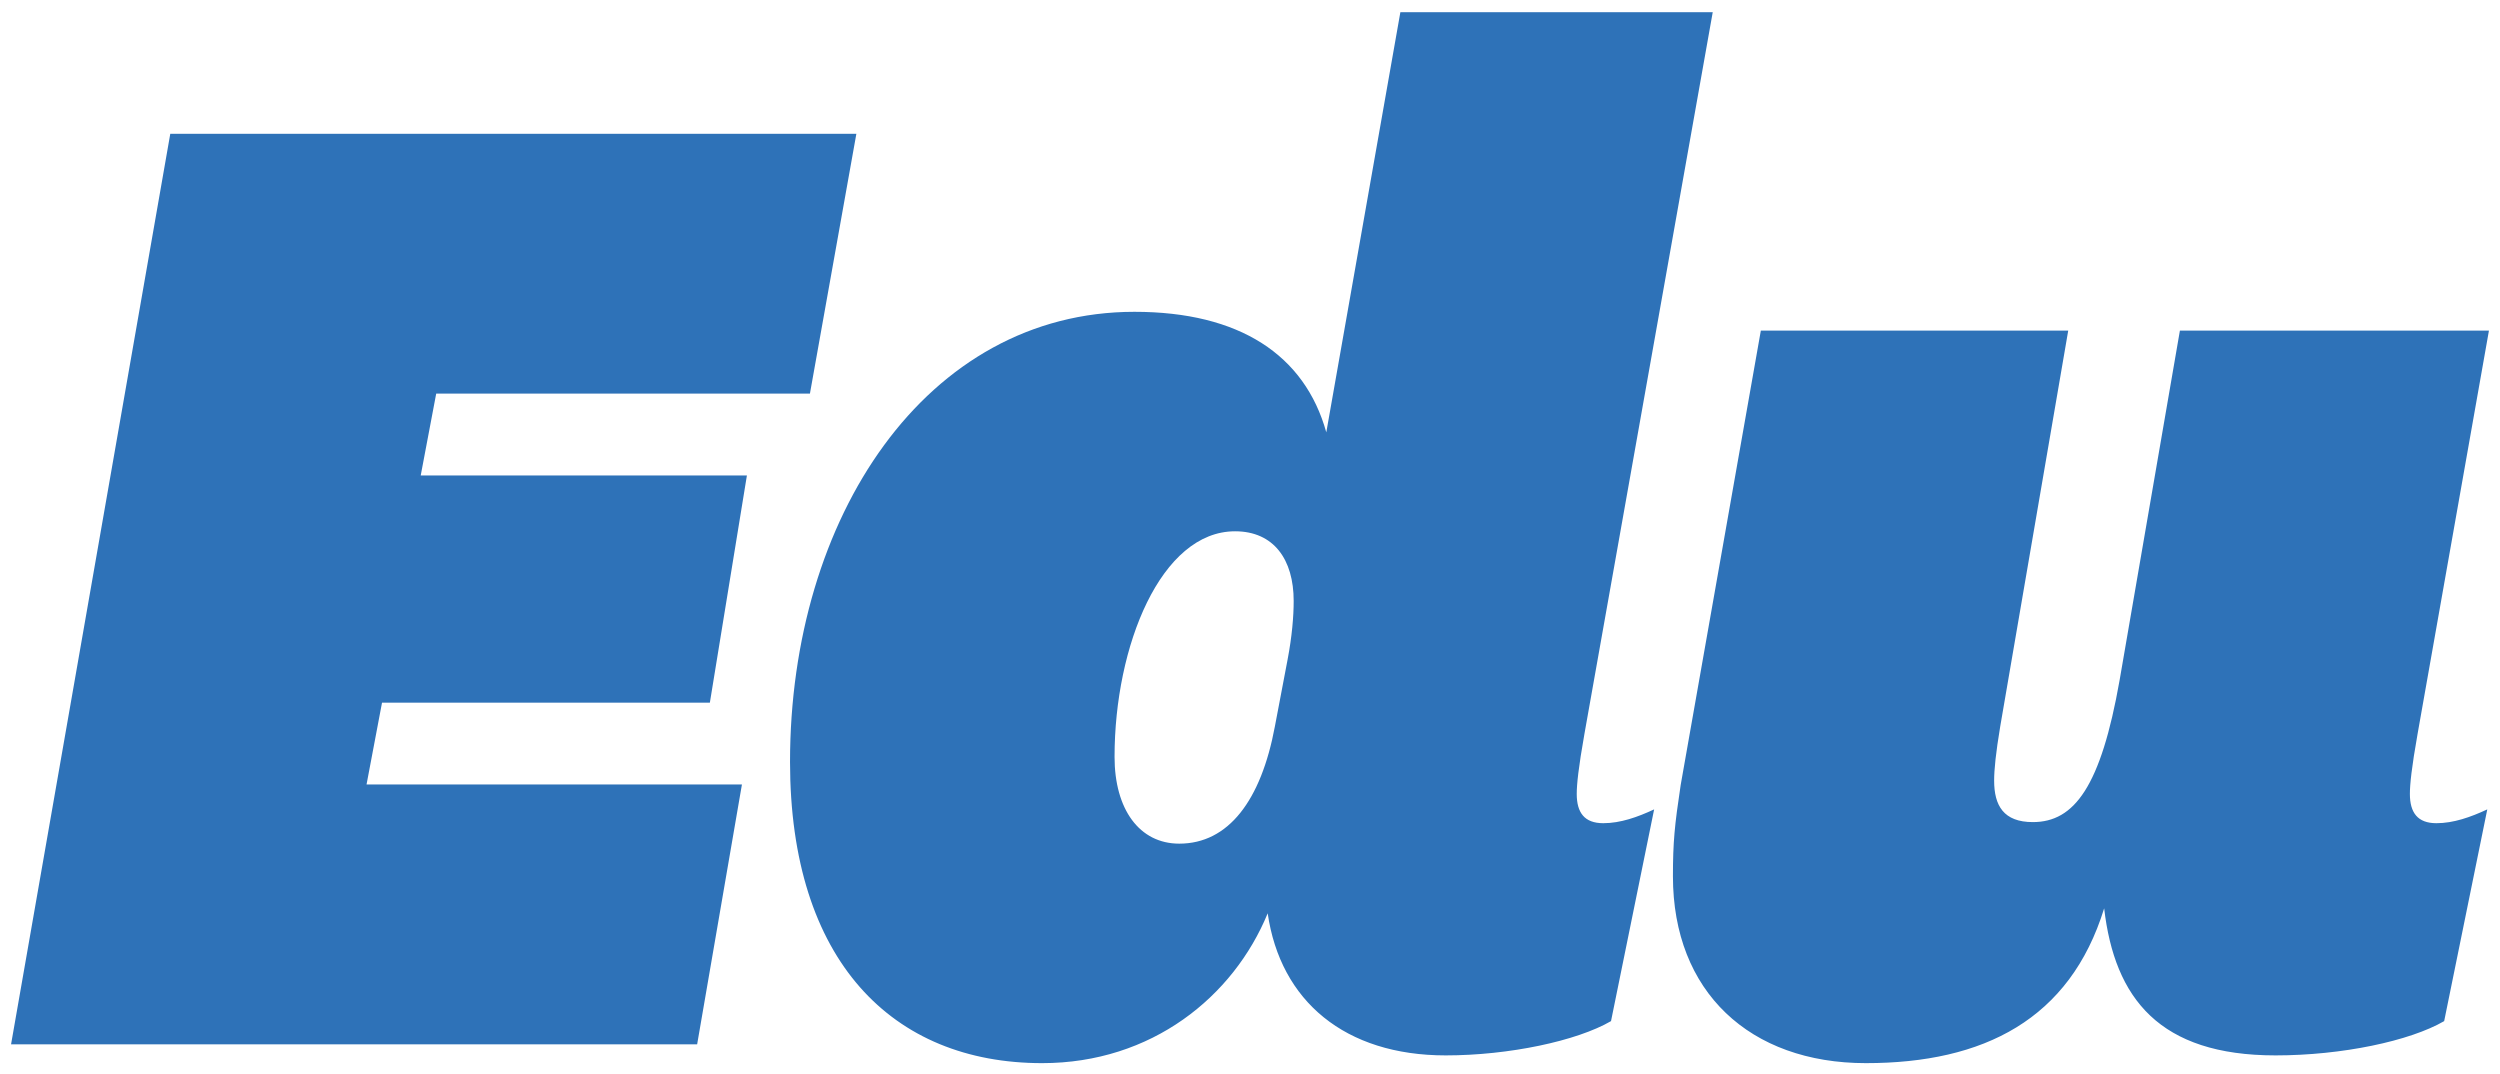 <svg xmlns="http://www.w3.org/2000/svg" viewBox="0 0 452.2 194.3"><g fill="#FFC904"><path d="M314.4 732.7c-8.8 6.1-22.1 11.2-38.8 11.2-31.6 0-54.2-22.1-54.2-56.6 0-43.6 32.2-68.8 74.1-68.8 48.4 0 77.9 34.8 77.9 86.1 0 59.3-44.1 105.8-123.3 105.8l-4-8c43.9-7.8 62.5-33.8 68.3-69.7zm1.1-10.1c.8-6.4 1.1-12.8 1.1-19.7 0-39.6-6.4-72.3-24.7-72.3-13.6 0-18.9 17.5-18.9 40.4 0 27.9 10.9 51.8 35.1 51.8 2.6.1 5.3.1 7.4-.2z"/><path d="M511.1 752.7c0 38.8-37.5 57.9-75.2 57.9-43.3 0-65.6-17-65.6-38.3 0-11.2 6.4-19.7 12.5-22.6h34c-1.9 4.8-3.2 10.4-3.2 18.1 0 17 7.4 31.4 23.6 31.4 13.3 0 21-12 21-34.5 0-25.2-13.3-42.5-39.1-42.5h-4l-3.5-8.2c28.2-12 34-22.6 34-36.7 0-13.8-8.2-22.6-24.2-22.6-15.1 0-25.2 6.6-34.5 17.3l-7.7-6.1c12.8-26.6 33.2-47 70.4-47 29 0 49.4 13.8 49.4 38.5 0 27.1-26.3 39.3-47.6 43.3 36.3.7 59.7 20.3 59.7 52zM576.2 696.3c8.8-5.8 21.8-11.2 38.8-11.2 31.6 0 54.2 22.1 54.2 56.6 0 43.6-32.2 68.8-74.1 68.8-48.4 0-77.9-34.8-77.9-86.1 0-59.3 44.1-105.8 123.3-105.8l4 8c-43.9 8.1-62.5 33.9-68.3 69.7zm-1.3 10.1c-.5 6.4-.8 13-.8 19.7 0 39.6 6.4 72.3 24.7 72.3 13.6 0 18.9-17.5 18.9-40.4 0-27.9-10.9-51.8-35.1-51.8-3 0-5.4 0-7.7.2z"/></g><path fill="none" d="M-1017.9 431.5h2230.5V1453h-2230.5z"/><g fill="#2E72B8"><path d="M126.1 188.9H2L30.8 24.2h124.1l-8.4 47H78.9L76.1 86h59l-6.7 41.1H69.1l-2.8 14.8h67.9l-8.1 47zM286.6 132.7c-1.1 6.2-1.4 9.2-1.4 10.9 0 3.4 1.4 5.3 4.8 5.3 3.1 0 6.2-1.1 9.2-2.5l-7.8 38.3c-6.2 3.6-18.5 6.2-29.9 6.2-18.2 0-29.9-9.8-32.2-25.7-6.2 15.1-21 27.1-40.8 27.1-27.1 0-45.6-18.5-45.6-54.5 0-44.2 24.6-81.4 62.3-81.4 19 0 30.8 7.8 34.7 21.8l13.4-76h56.5l-23.2 130.5zm-53.7-13.4c.8-4.2 1.1-7.8 1.1-10.6 0-7.5-3.6-12.6-10.6-12.6-13.4 0-21.8 20.7-21.8 40.8 0 9.5 4.5 15.7 11.7 15.7 8.9 0 14.8-7.8 17.3-21.2l2.3-12.1zM437.3 132.7c-1.1 6.2-1.4 9.2-1.4 10.9 0 3.4 1.4 5.3 4.8 5.3 3.1 0 6.2-1.1 9.2-2.5l-7.8 38.3c-6.2 3.6-18.5 6.2-30.5 6.2-21 0-29.1-10.3-31-26.6-6.2 20.1-21.8 28-43.1 28-21 0-34.9-12.9-34.9-33.8 0-6.2.3-9.2 1.4-16.5l14.5-82.2h55.6l-12.3 71.6c-.8 4.8-1.1 7.8-1.1 9.8 0 4.5 1.7 7.5 7 7.5 7.5 0 12.3-6.4 15.7-25.7l10.9-63.2h55.9l-12.9 72.9z"/></g></svg>